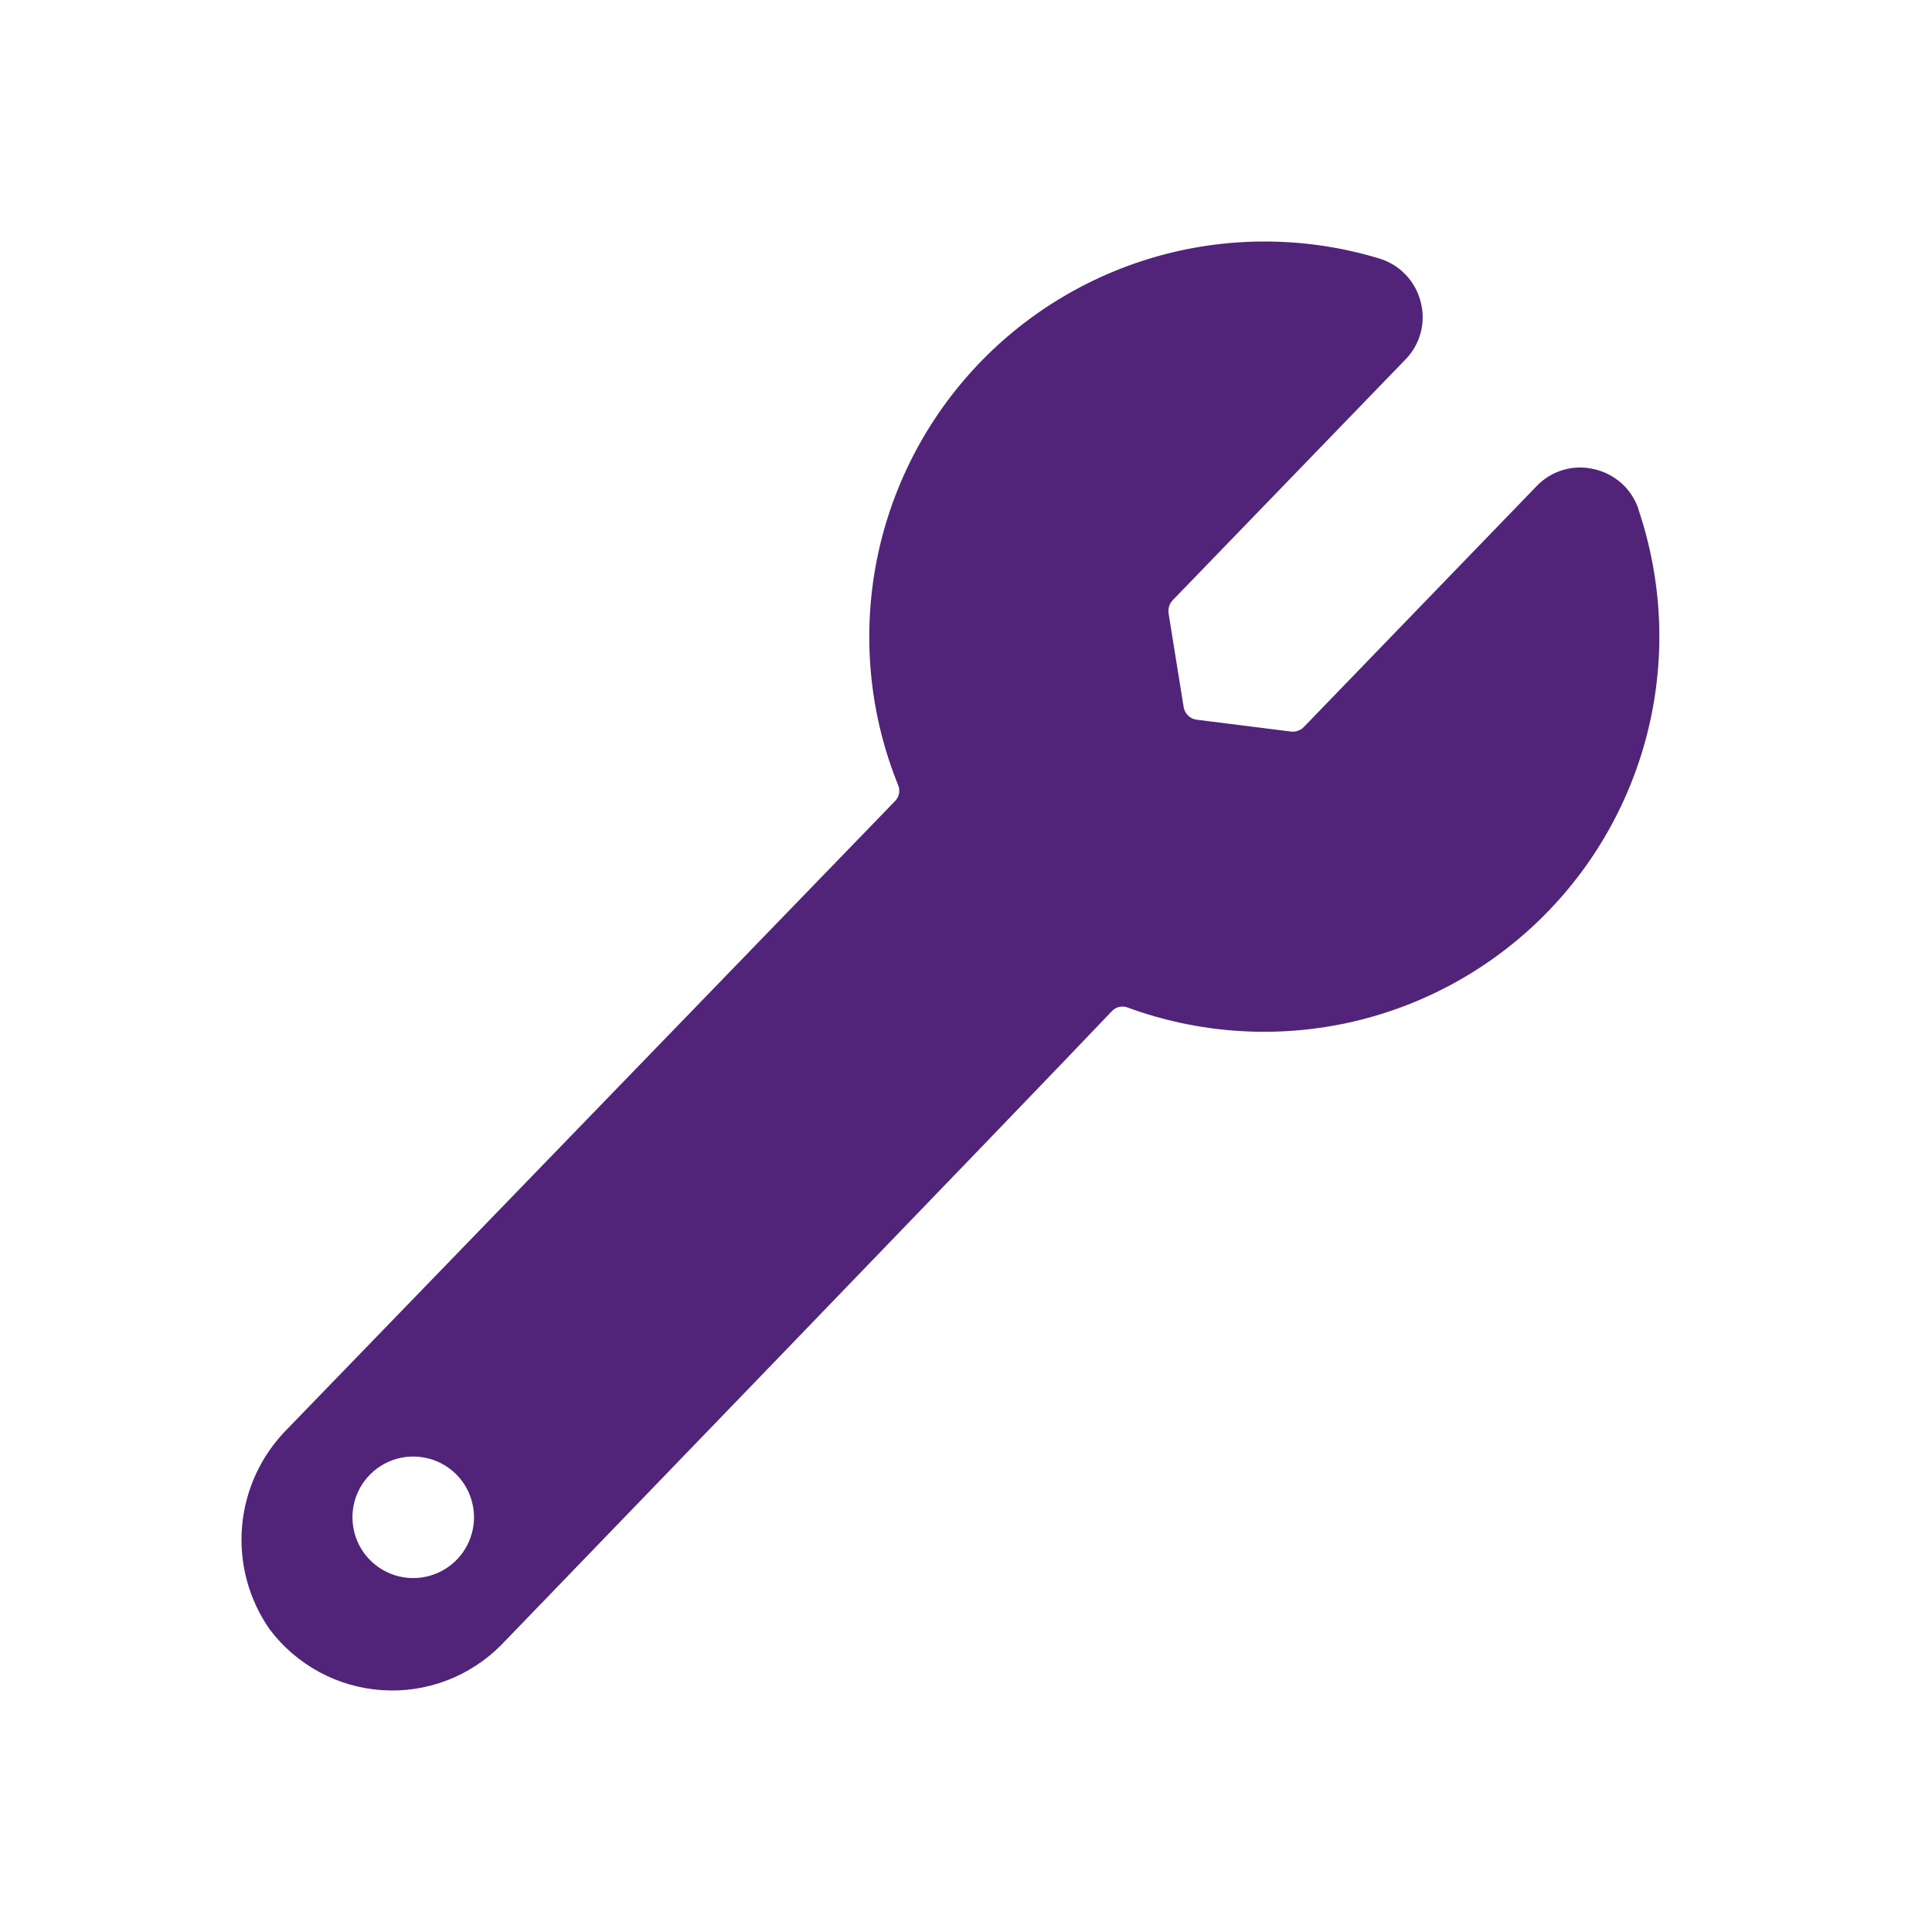 <svg width="32" height="32" viewBox="0 0 32 32" fill="none" xmlns="http://www.w3.org/2000/svg">
<path d="M27.138 8.43C27.082 8.265 26.984 8.117 26.854 8.001C26.723 7.886 26.565 7.805 26.395 7.769C26.227 7.73 26.051 7.735 25.886 7.785C25.72 7.834 25.571 7.926 25.452 8.051L21.595 12.042C21.568 12.07 21.535 12.091 21.498 12.104C21.461 12.117 21.422 12.121 21.383 12.117L19.823 11.921C19.768 11.915 19.718 11.891 19.679 11.853C19.64 11.815 19.614 11.766 19.605 11.712L19.355 10.158C19.35 10.119 19.353 10.079 19.364 10.042C19.376 10.005 19.396 9.971 19.423 9.942L23.28 5.953C23.401 5.829 23.487 5.677 23.531 5.51C23.575 5.343 23.575 5.168 23.531 5.001C23.489 4.831 23.403 4.676 23.282 4.55C23.162 4.424 23.011 4.331 22.843 4.281C21.661 3.923 20.401 3.907 19.21 4.234C18.019 4.562 16.944 5.22 16.111 6.132C15.278 7.044 14.72 8.174 14.501 9.39C14.283 10.606 14.412 11.859 14.876 13.004C14.894 13.048 14.899 13.096 14.891 13.143C14.882 13.189 14.86 13.232 14.827 13.266L4.76 23.667C4.329 24.098 4.064 24.667 4.01 25.274C3.956 25.882 4.118 26.488 4.467 26.988C4.687 27.28 4.967 27.52 5.288 27.694C5.609 27.868 5.963 27.97 6.327 27.994C6.691 28.019 7.056 27.964 7.397 27.835C7.738 27.705 8.047 27.504 8.304 27.244C8.304 27.244 17.307 17.921 18.42 16.744C18.453 16.71 18.495 16.686 18.542 16.677C18.588 16.667 18.636 16.671 18.68 16.689C19.84 17.114 21.098 17.203 22.306 16.945C23.515 16.686 24.625 16.09 25.51 15.227C26.394 14.364 27.016 13.268 27.304 12.066C27.592 10.864 27.533 9.605 27.136 8.434L27.138 8.43ZM7.568 25.831C7.43 25.974 7.252 26.073 7.057 26.115C6.863 26.157 6.66 26.141 6.475 26.068C6.29 25.995 6.13 25.868 6.017 25.705C5.903 25.541 5.841 25.347 5.838 25.148C5.834 24.949 5.89 24.754 5.998 24.586C6.106 24.419 6.261 24.287 6.443 24.208C6.626 24.129 6.828 24.105 7.024 24.141C7.22 24.176 7.401 24.269 7.544 24.407C7.736 24.593 7.846 24.847 7.851 25.114C7.855 25.381 7.753 25.639 7.568 25.831Z" fill="#51247A"/>
</svg>
